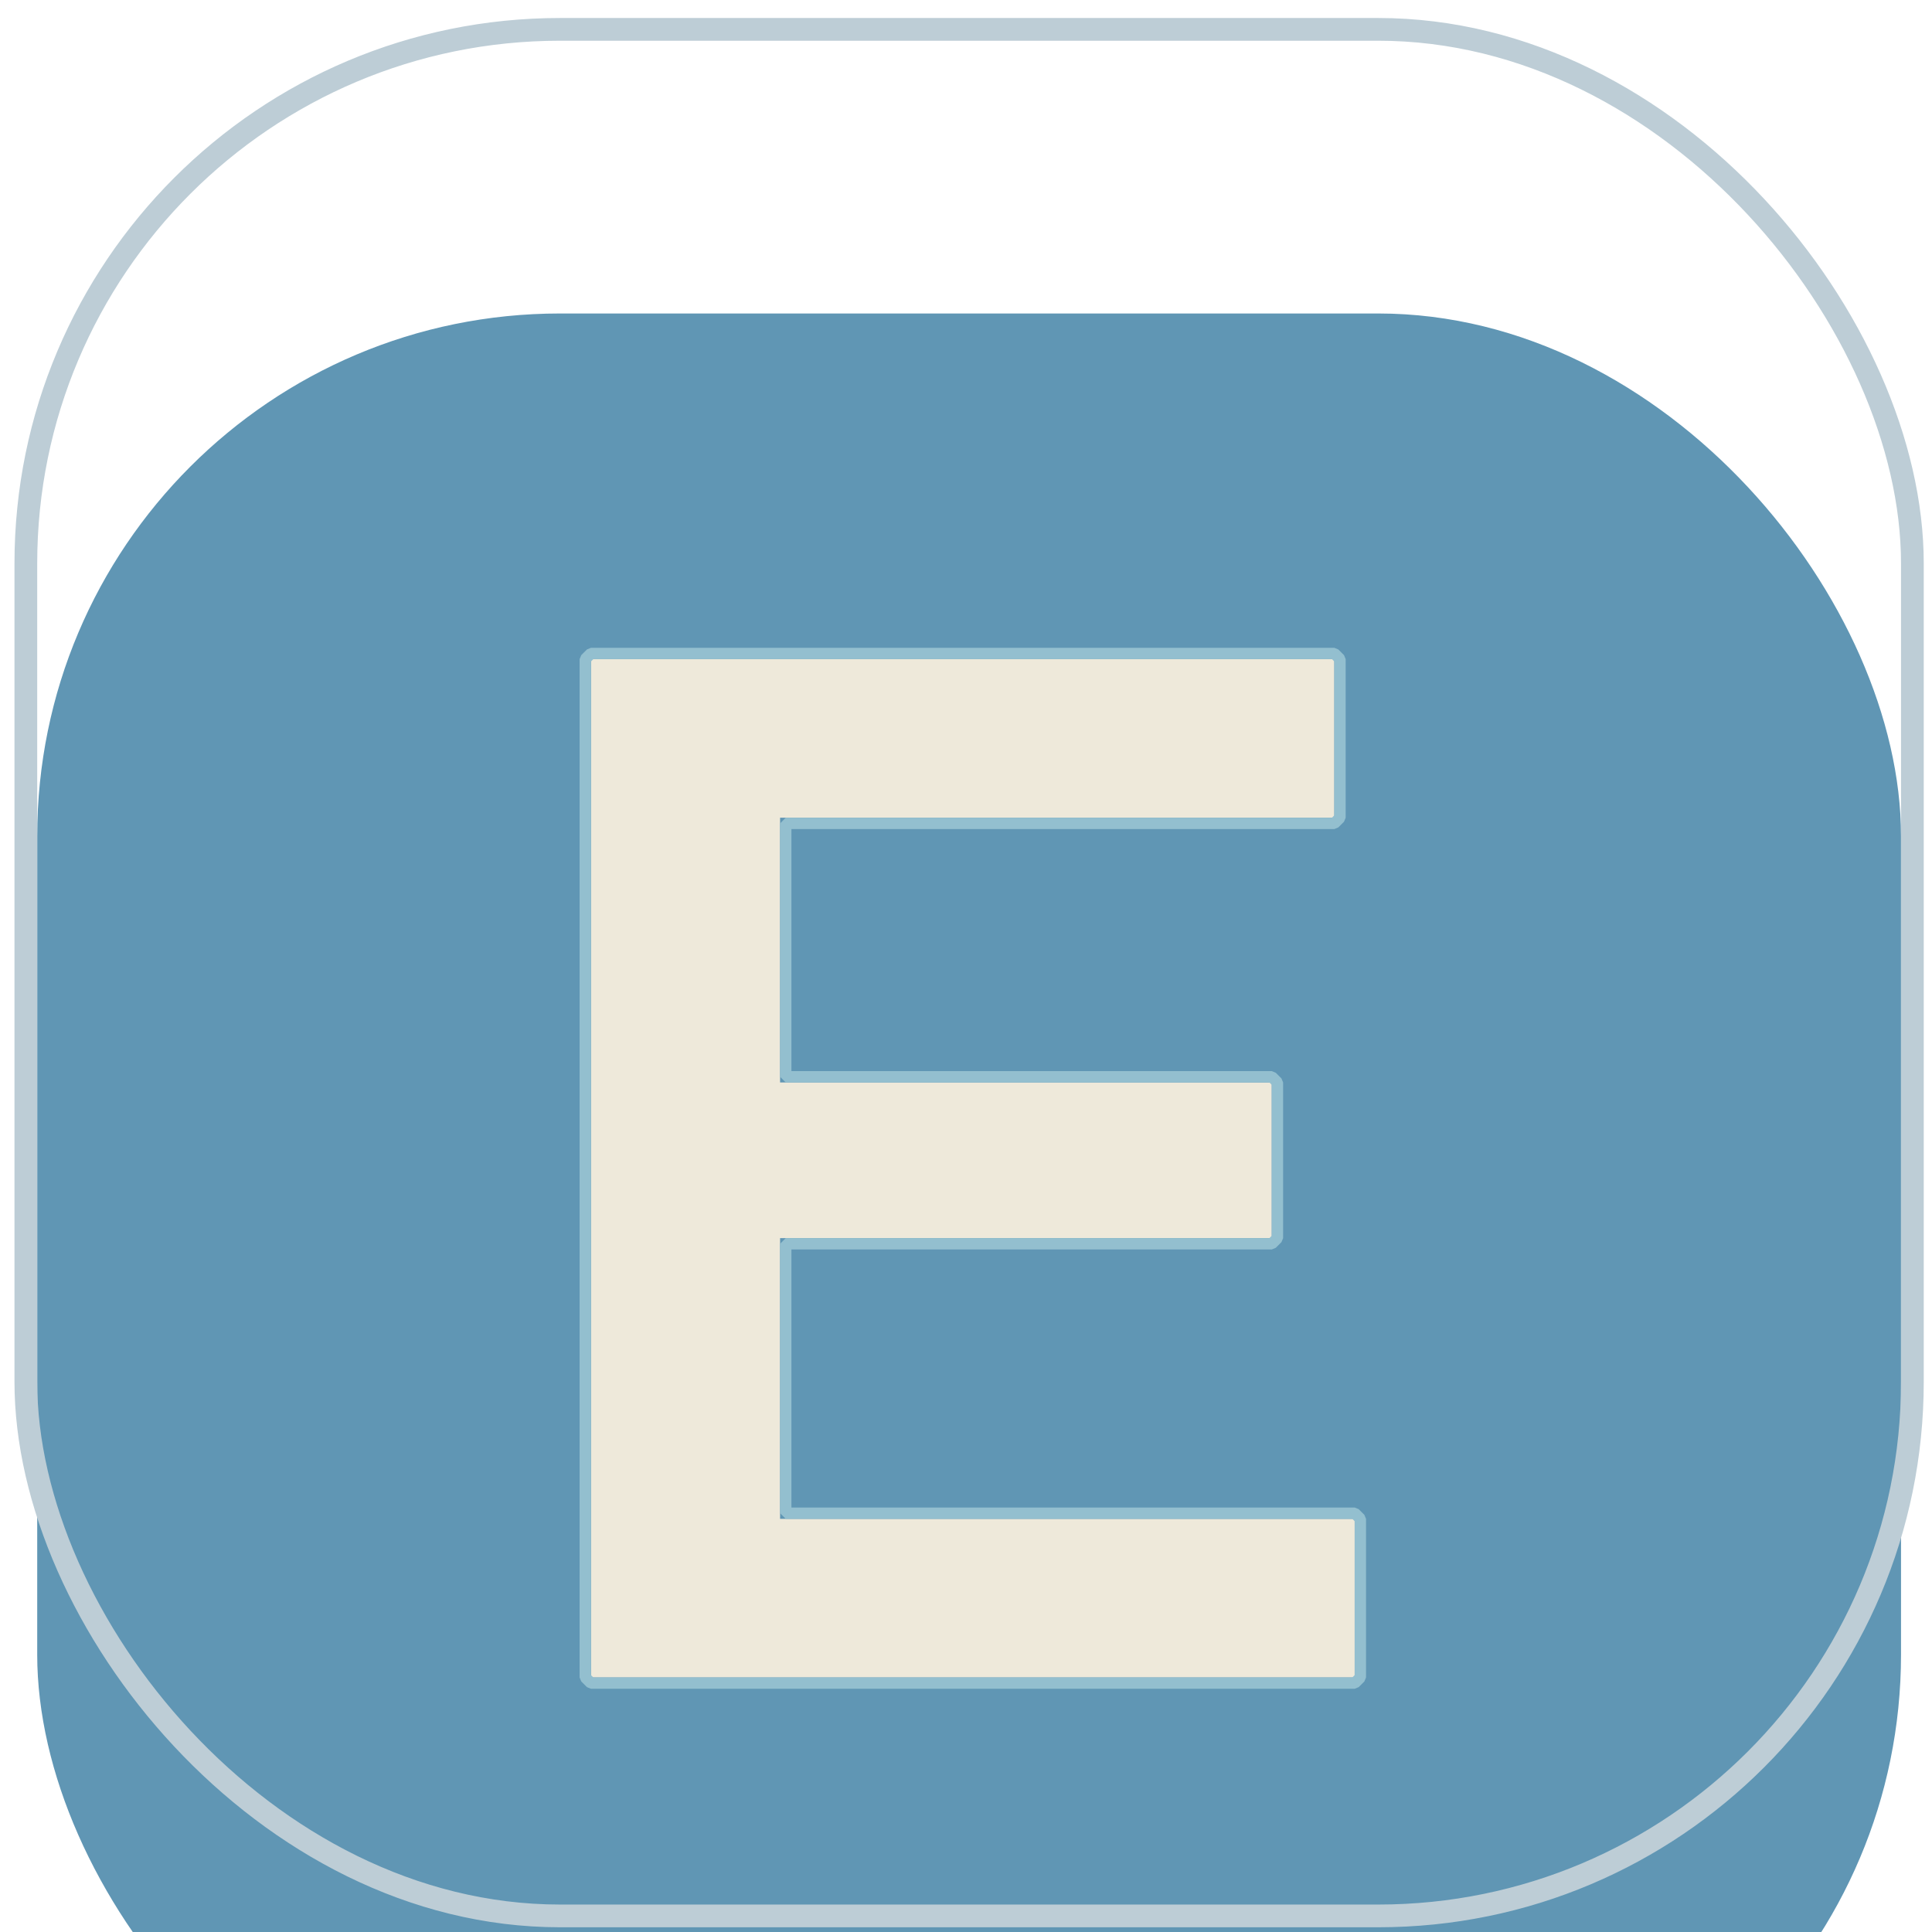 <svg width="85" height="85" viewBox="0 0 85 85" fill="none" xmlns="http://www.w3.org/2000/svg">
<g filter="url(#filter0_iii_3_13)">
<rect x="1.637" y="1.792" width="82" height="82" rx="23" fill="#6096B4"/>
</g>
<rect x="1.137" y="1.292" width="83" height="83" rx="23.5" stroke="#BDCDD6"/>
<g filter="url(#filter1_dd_3_13)">
<path d="M33.68 39.624H55.952V46.472H33.68V39.624ZM34.32 58.824H59.6V65.8H26V21H58.704V27.976H34.32V58.824Z" fill="#EEE9DA"/>
<path d="M34.57 46.722H55.952L56.202 46.472V39.624L55.952 39.374H34.57V28.226H58.704L58.954 27.976V21L58.704 20.75H26L25.75 21V65.8L26 66.05H59.6L59.85 65.8V58.824L59.6 58.574H34.57V46.722Z" stroke="#93BFCF" stroke-width="0.5" stroke-linejoin="bevel"/>
</g>
<defs>
<filter id="filter0_iii_3_13" x="0.637" y="0.792" width="84" height="88" filterUnits="userSpaceOnUse" color-interpolation-filters="sRGB">
<feFlood flood-opacity="0" result="BackgroundImageFix"/>
<feBlend mode="normal" in="SourceGraphic" in2="BackgroundImageFix" result="shape"/>
<feColorMatrix in="SourceAlpha" type="matrix" values="0 0 0 0 0 0 0 0 0 0 0 0 0 0 0 0 0 0 127 0" result="hardAlpha"/>
<feOffset dy="4"/>
<feGaussianBlur stdDeviation="2"/>
<feComposite in2="hardAlpha" operator="arithmetic" k2="-1" k3="1"/>
<feColorMatrix type="matrix" values="0 0 0 0 0 0 0 0 0 0 0 0 0 0 0 0 0 0 0.25 0"/>
<feBlend mode="normal" in2="shape" result="effect1_innerShadow_3_13"/>
<feColorMatrix in="SourceAlpha" type="matrix" values="0 0 0 0 0 0 0 0 0 0 0 0 0 0 0 0 0 0 127 0" result="hardAlpha"/>
<feOffset dy="4"/>
<feGaussianBlur stdDeviation="2"/>
<feComposite in2="hardAlpha" operator="arithmetic" k2="-1" k3="1"/>
<feColorMatrix type="matrix" values="0 0 0 0 0 0 0 0 0 0 0 0 0 0 0 0 0 0 0.25 0"/>
<feBlend mode="normal" in2="effect1_innerShadow_3_13" result="effect2_innerShadow_3_13"/>
<feColorMatrix in="SourceAlpha" type="matrix" values="0 0 0 0 0 0 0 0 0 0 0 0 0 0 0 0 0 0 127 0" result="hardAlpha"/>
<feOffset dy="4"/>
<feGaussianBlur stdDeviation="2"/>
<feComposite in2="hardAlpha" operator="arithmetic" k2="-1" k3="1"/>
<feColorMatrix type="matrix" values="0 0 0 0 0 0 0 0 0 0 0 0 0 0 0 0 0 0 0.25 0"/>
<feBlend mode="normal" in2="effect2_innerShadow_3_13" result="effect3_innerShadow_3_13"/>
</filter>
<filter id="filter1_dd_3_13" x="21.5" y="20.5" width="42.6" height="53.8" filterUnits="userSpaceOnUse" color-interpolation-filters="sRGB">
<feFlood flood-opacity="0" result="BackgroundImageFix"/>
<feColorMatrix in="SourceAlpha" type="matrix" values="0 0 0 0 0 0 0 0 0 0 0 0 0 0 0 0 0 0 127 0" result="hardAlpha"/>
<feOffset dy="4"/>
<feGaussianBlur stdDeviation="2"/>
<feComposite in2="hardAlpha" operator="out"/>
<feColorMatrix type="matrix" values="0 0 0 0 0 0 0 0 0 0 0 0 0 0 0 0 0 0 0.25 0"/>
<feBlend mode="normal" in2="BackgroundImageFix" result="effect1_dropShadow_3_13"/>
<feColorMatrix in="SourceAlpha" type="matrix" values="0 0 0 0 0 0 0 0 0 0 0 0 0 0 0 0 0 0 127 0" result="hardAlpha"/>
<feOffset dy="4"/>
<feGaussianBlur stdDeviation="2"/>
<feComposite in2="hardAlpha" operator="out"/>
<feColorMatrix type="matrix" values="0 0 0 0 0 0 0 0 0 0 0 0 0 0 0 0 0 0 0.25 0"/>
<feBlend mode="normal" in2="effect1_dropShadow_3_13" result="effect2_dropShadow_3_13"/>
<feBlend mode="normal" in="SourceGraphic" in2="effect2_dropShadow_3_13" result="shape"/>
</filter>
</defs>
</svg>
